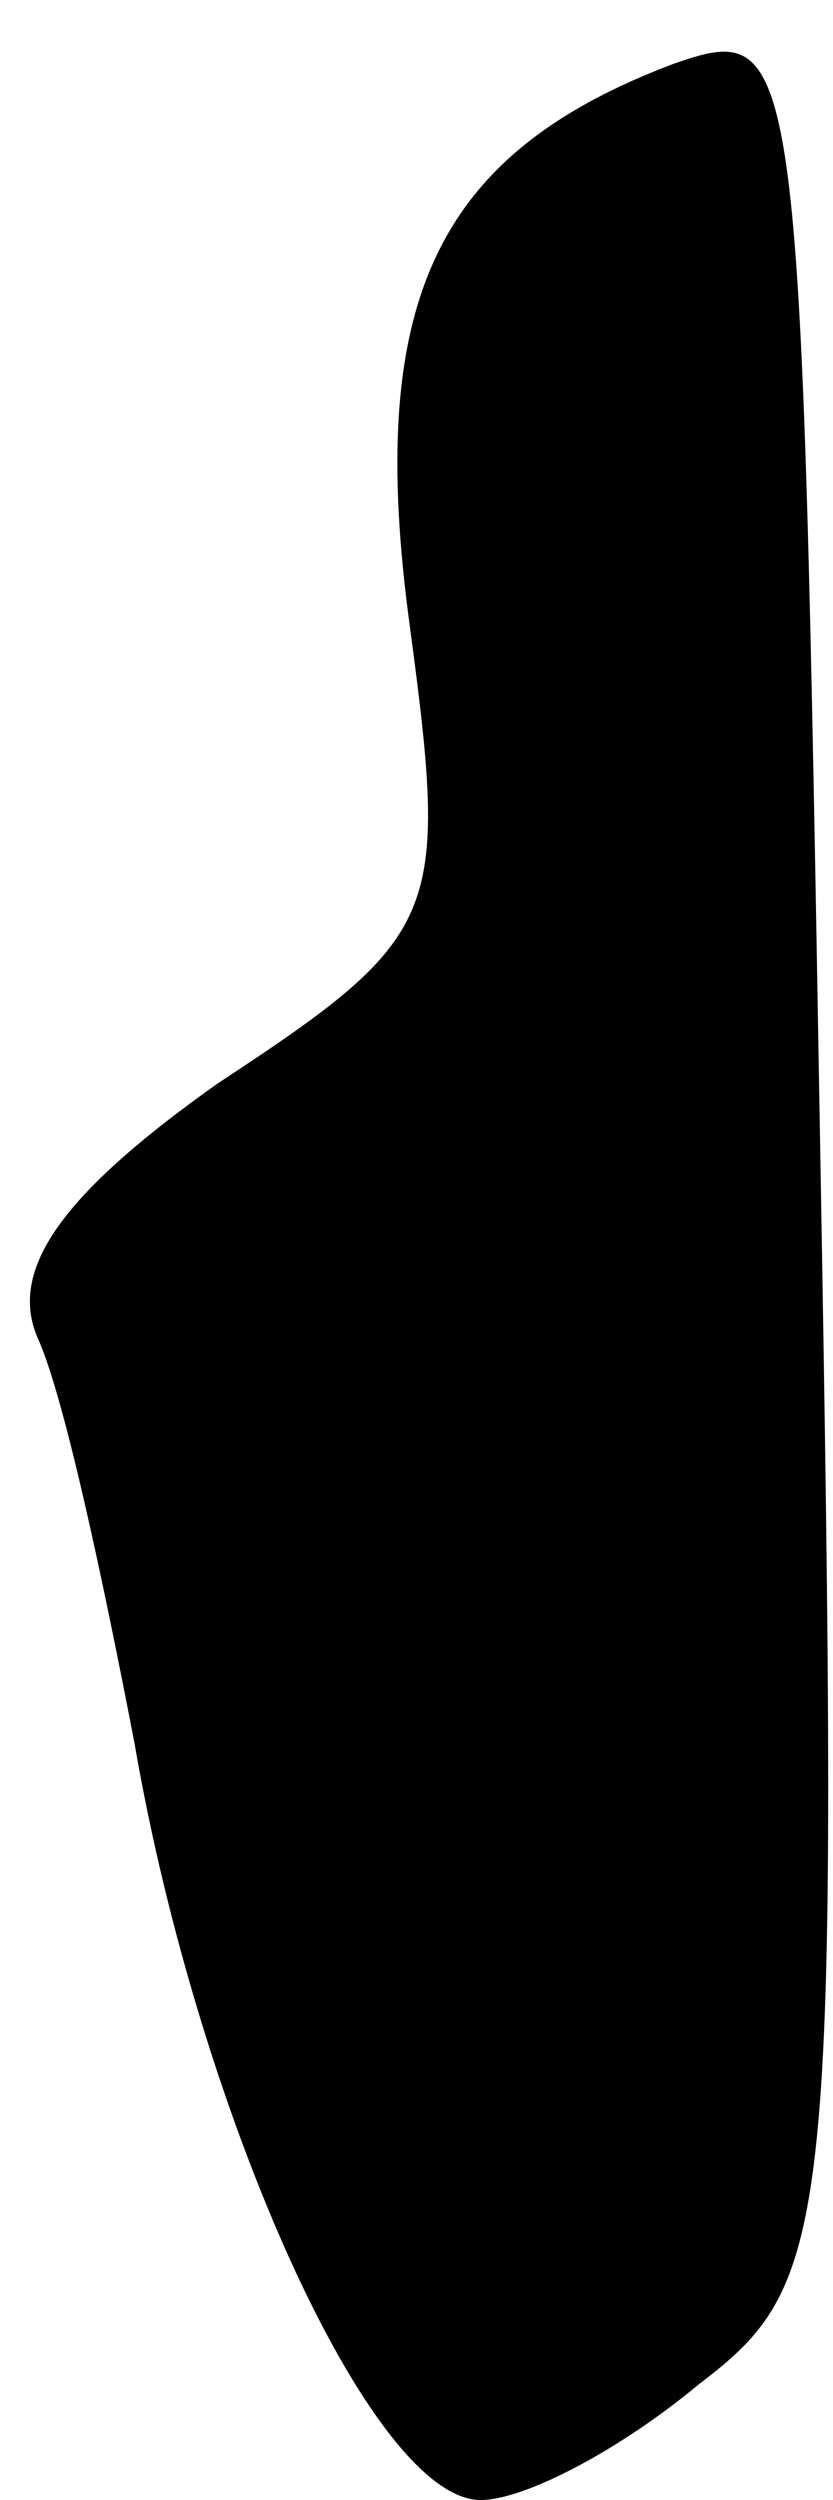 <?xml version="1.0" standalone="no"?>
<!DOCTYPE svg PUBLIC "-//W3C//DTD SVG 20010904//EN"
 "http://www.w3.org/TR/2001/REC-SVG-20010904/DTD/svg10.dtd">
<svg version="1.0" xmlns="http://www.w3.org/2000/svg"
 width="13pt" height="39pt" viewBox="0 0 13 39"
 preserveAspectRatio="xMidYMid meet">
<g transform="translate(0,39) scale(0.1,-0.1)"
fill="#000000" stroke="none">
<path fill="#000000" stroke="none" d="M105 380 c-37 -14 -48 -37 -41 -88 6
-45 5 -48 -30 -71 -24 -17 -33 -29 -28 -40 4 -9 10 -37 15 -63 10 -58 37 -118
54 -118 7 0 22 8 34 18 21 16 22 23 19 193 -3 173 -3 176 -23 169z"/>
</g>
</svg>
